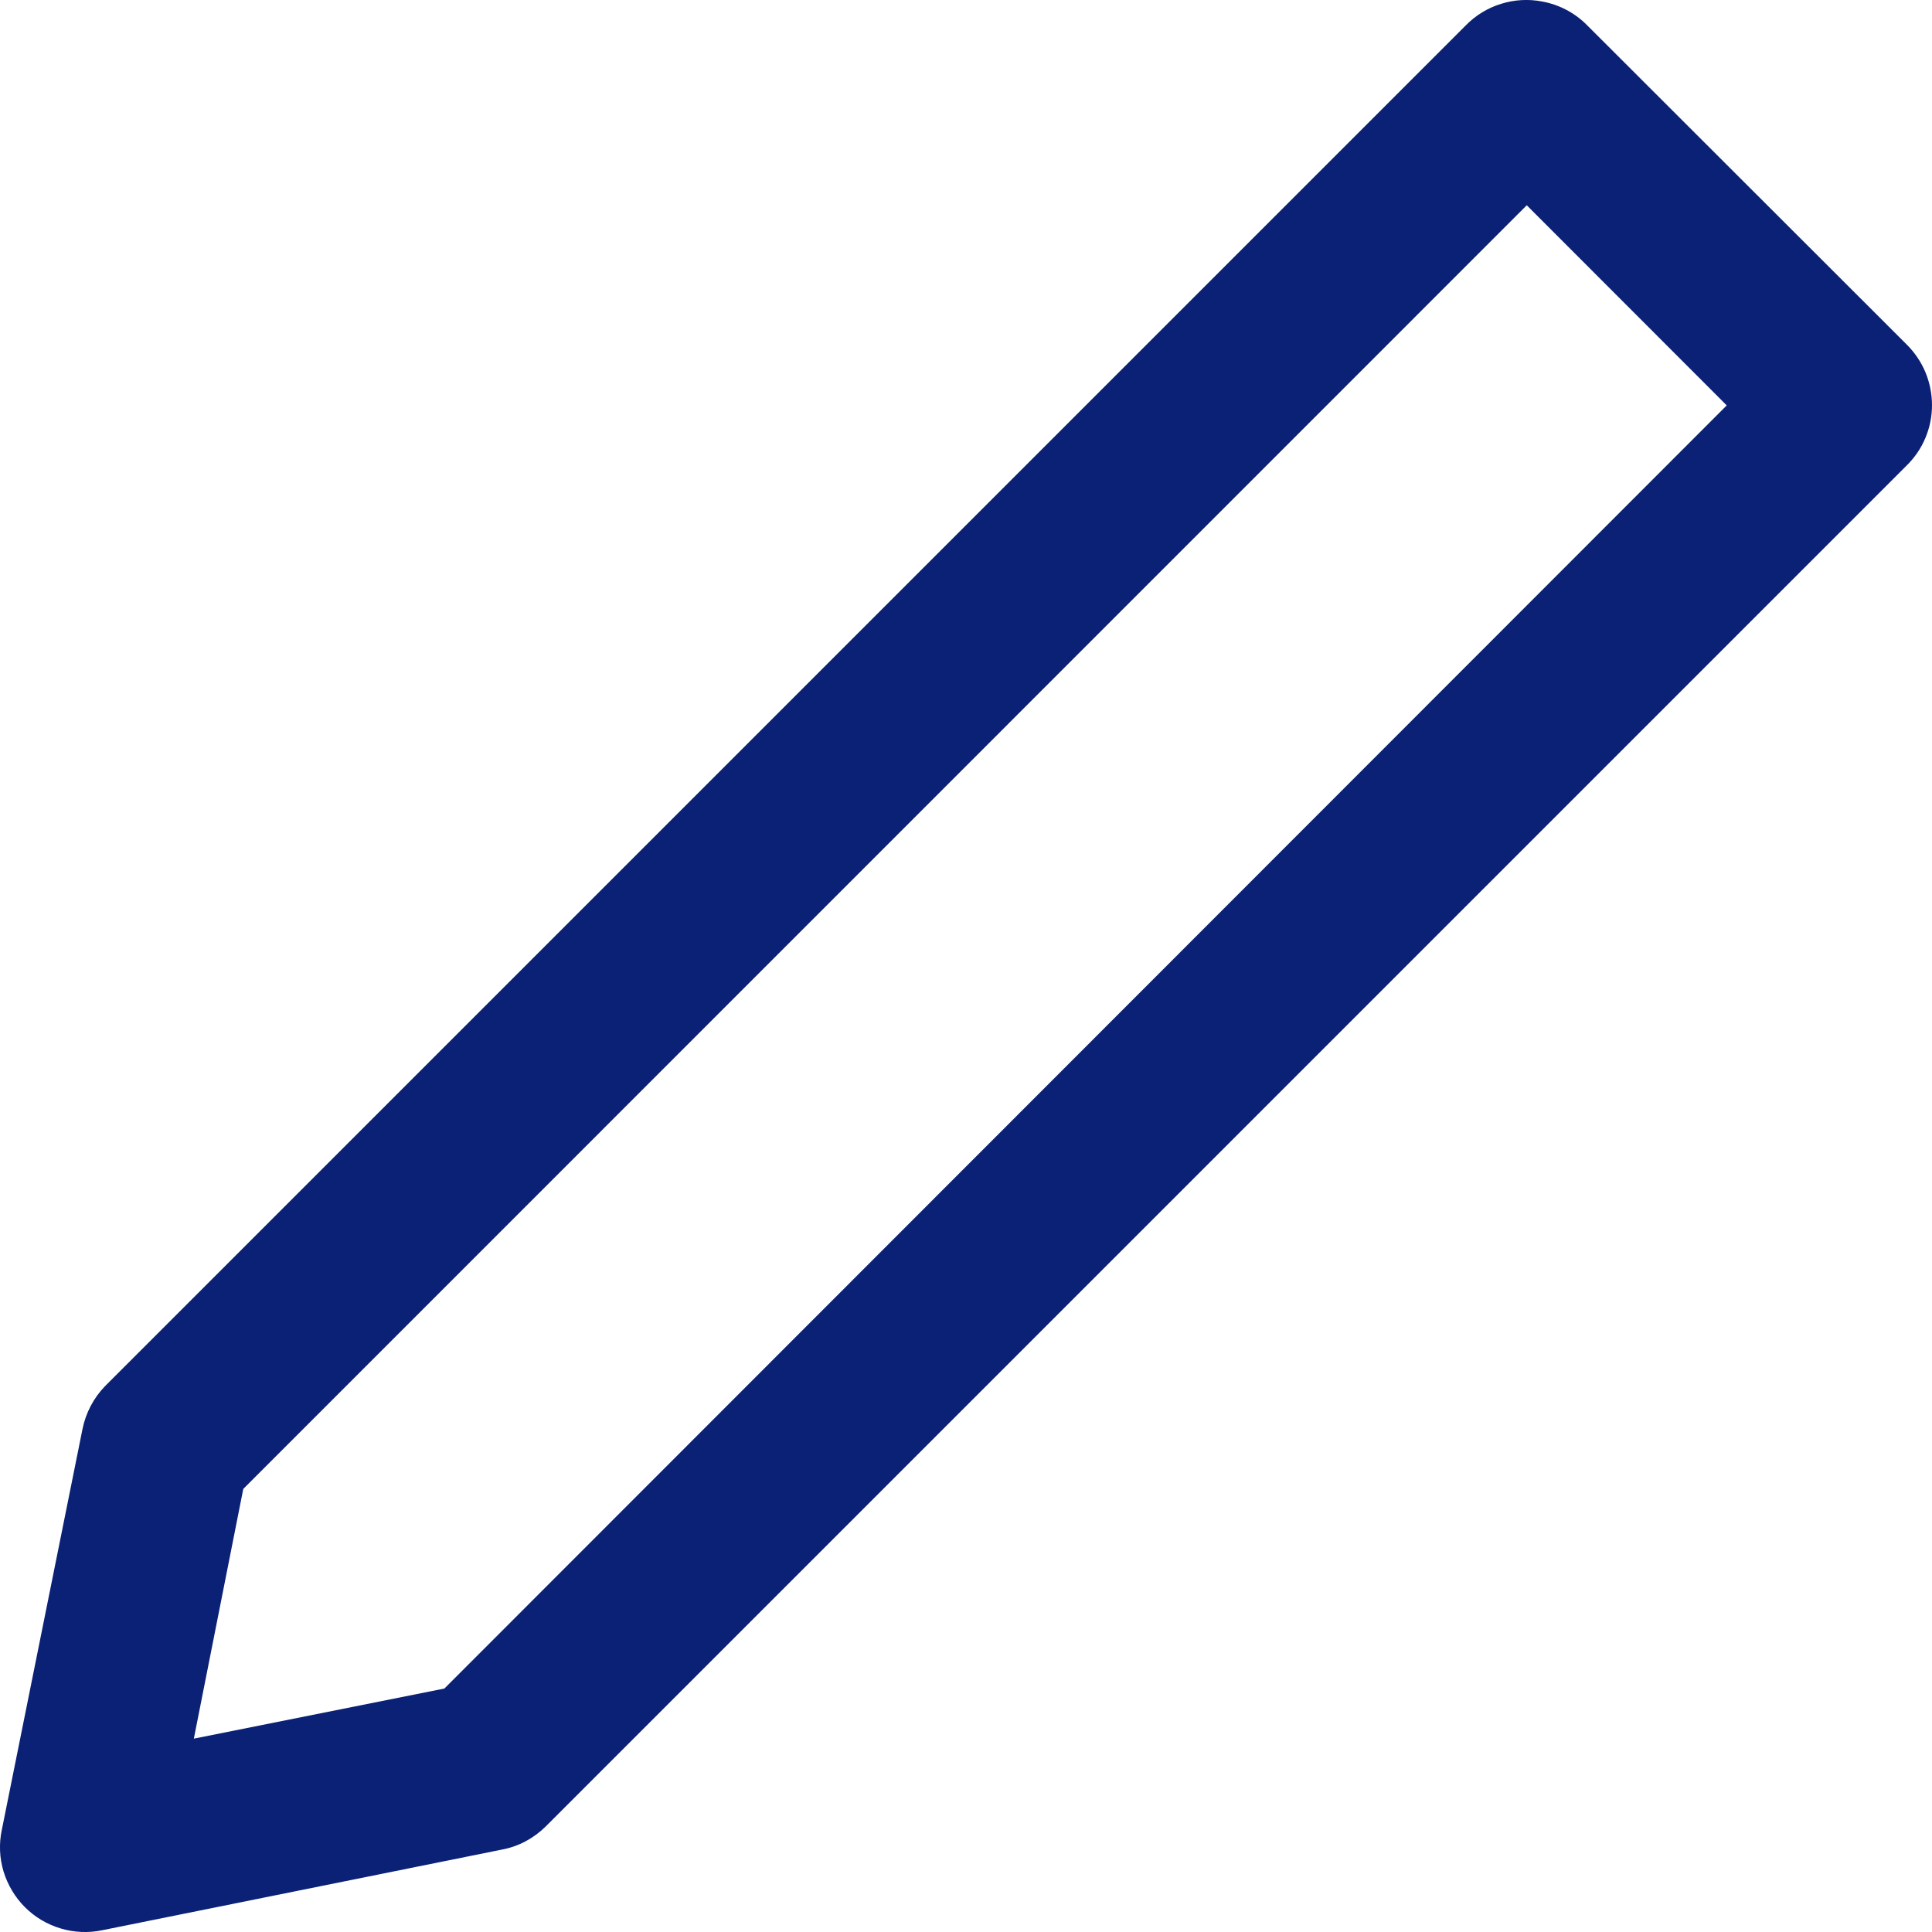<svg width="12" height="12" viewBox="0 0 12 12" fill="none" xmlns="http://www.w3.org/2000/svg">
<path d="M9.577 0.009C9.493 -0.007 9.405 -0.002 9.323 0.024C9.241 0.049 9.166 0.095 9.106 0.156L0.653 8.609C0.581 8.683 0.532 8.777 0.512 8.878L0.011 11.367C-0.007 11.452 -0.003 11.541 0.022 11.624C0.048 11.708 0.093 11.784 0.155 11.846C0.217 11.908 0.293 11.953 0.377 11.978C0.46 12.003 0.549 12.007 0.635 11.989L3.118 11.488C3.221 11.469 3.315 11.418 3.389 11.345L11.842 2.892C11.892 2.843 11.932 2.785 11.959 2.72C11.986 2.656 12 2.587 12 2.517C12 2.447 11.986 2.378 11.96 2.314C11.933 2.249 11.894 2.191 11.844 2.141L9.852 0.151C9.777 0.077 9.681 0.028 9.577 0.009ZM9.483 1.275L10.725 2.518L2.76 10.488L1.204 10.799L1.511 9.248L9.483 1.275Z" fill="#0A2175"/>
</svg>
